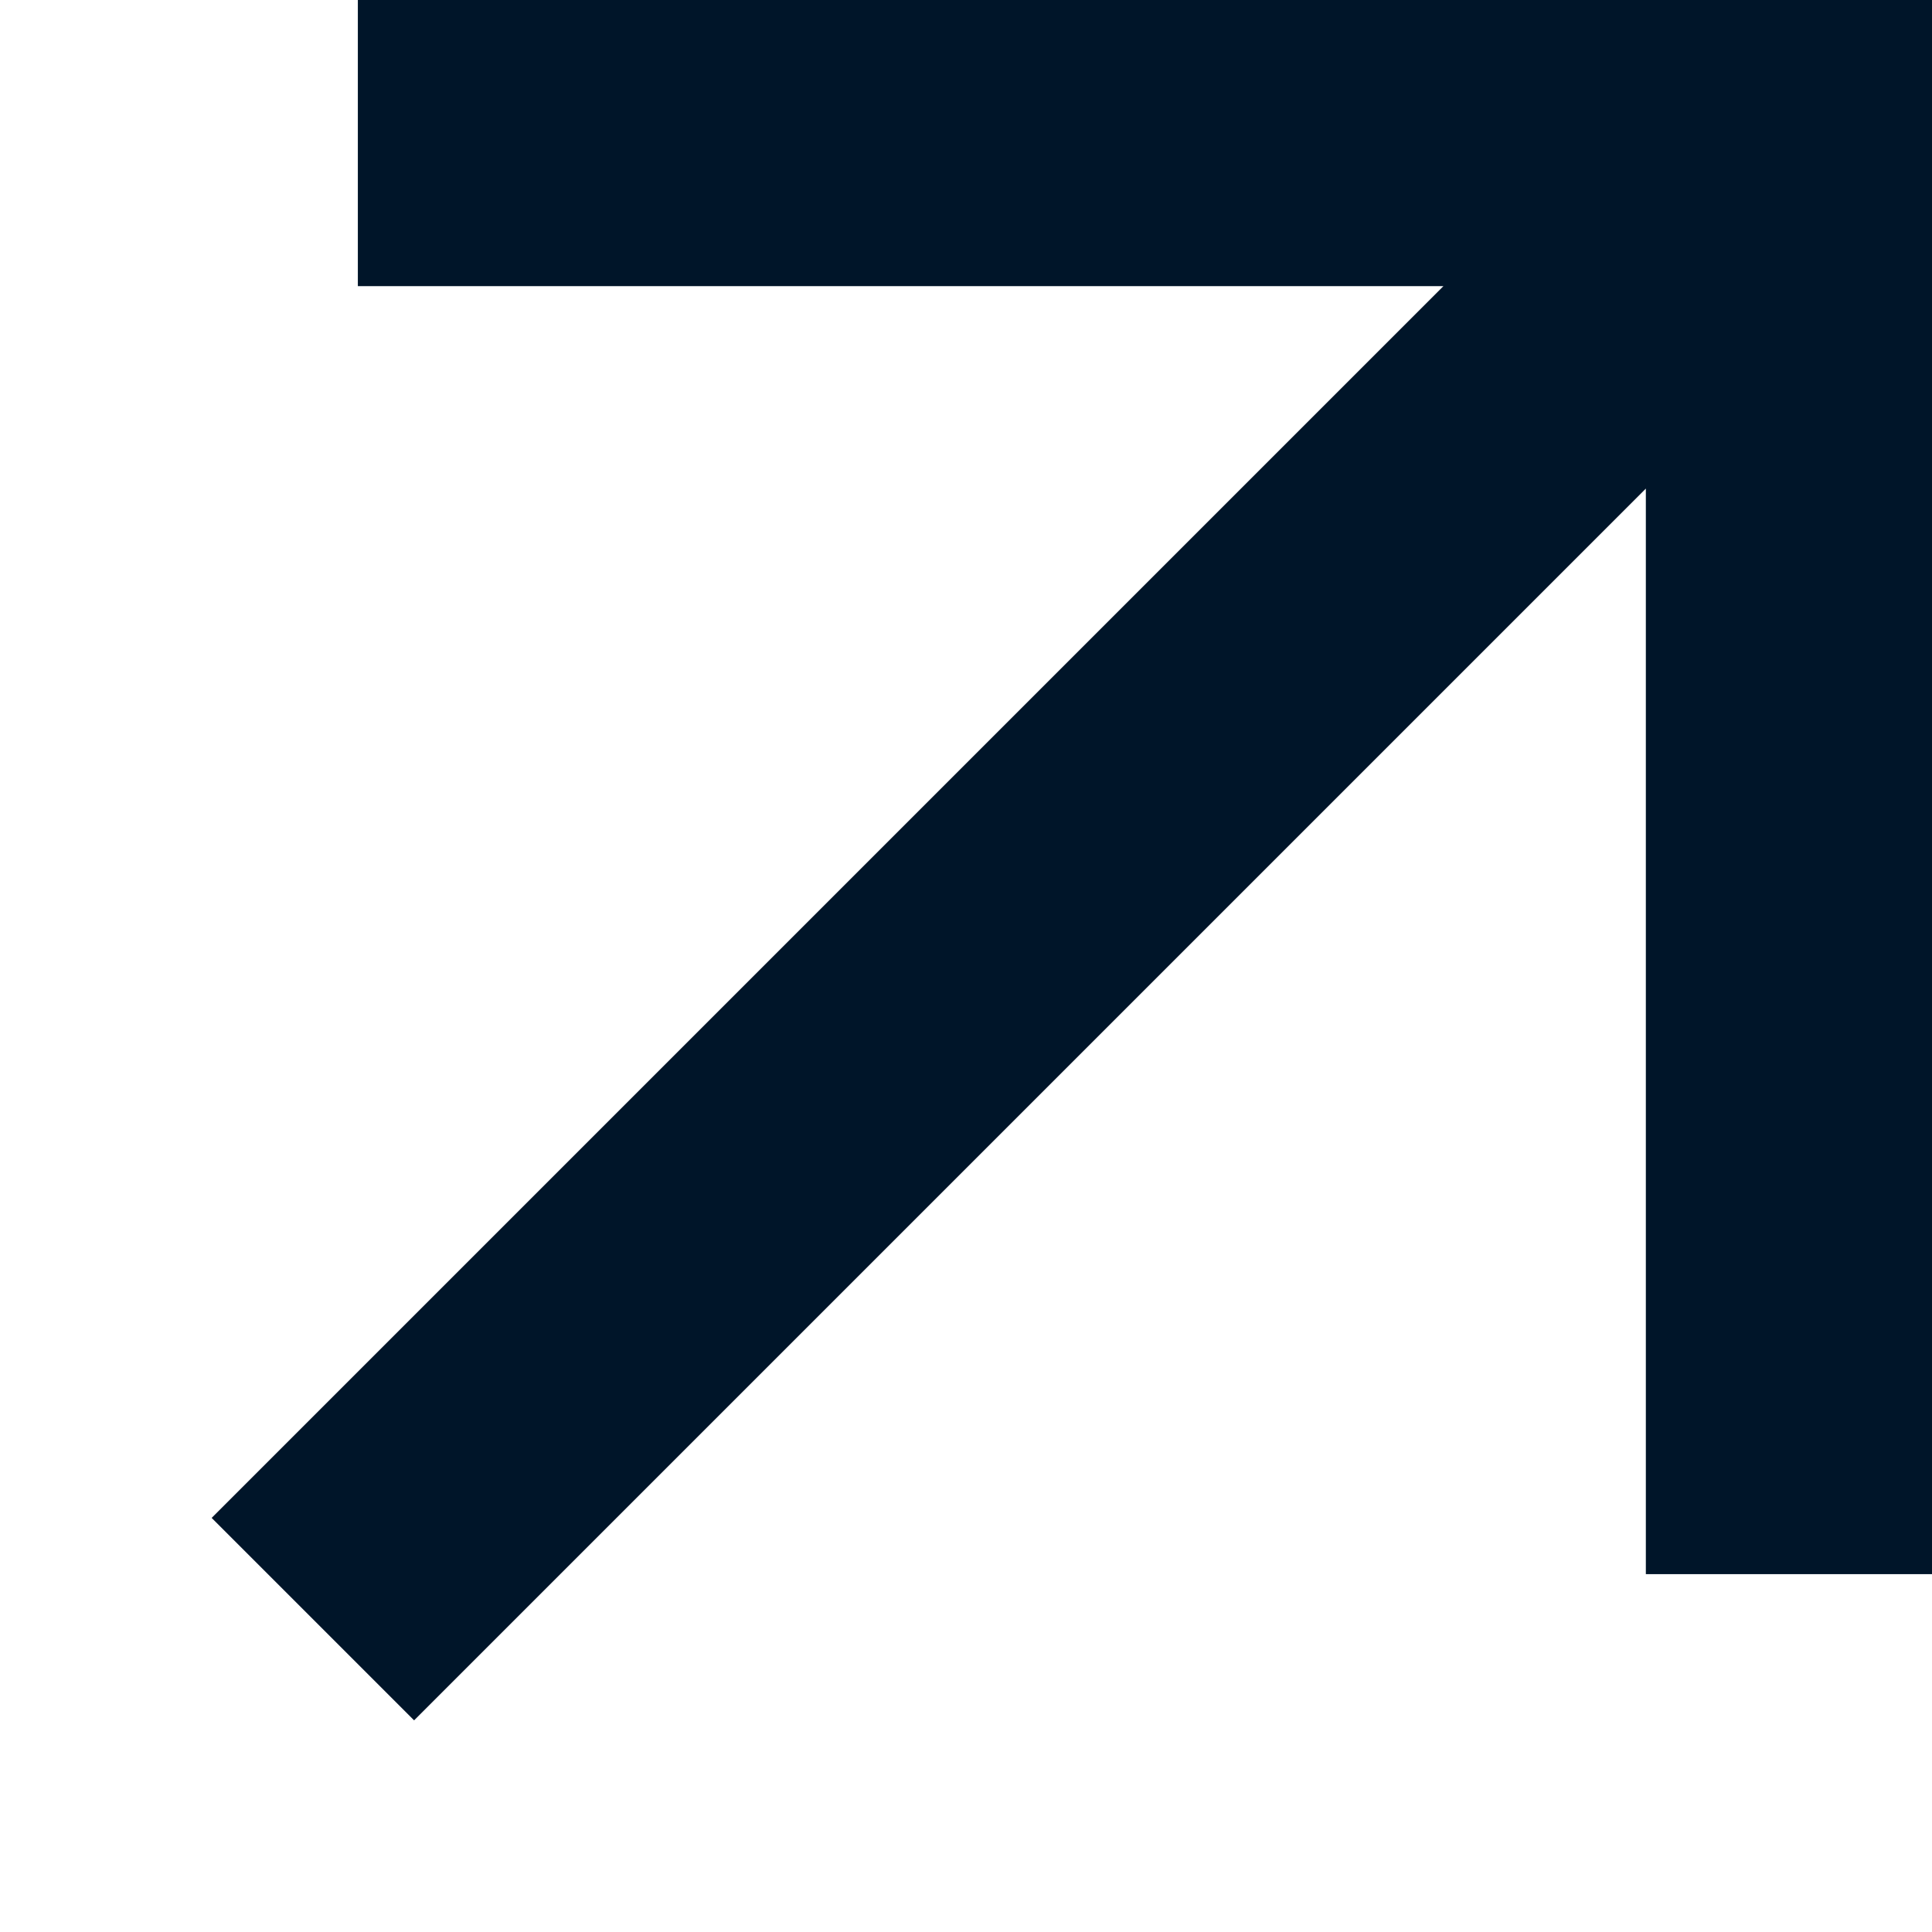 <svg width="9" height="9" viewBox="0 0 9 9" fill="none" xmlns="http://www.w3.org/2000/svg">
<path d="M7.667 2.276L1.929 8.014L0.986 7.071L6.724 1.333L1.667 1.333L1.667 -3.2055e-07L9 0L9 7.333L7.667 7.333L7.667 2.276Z" fill="#001529"/>
</svg>
